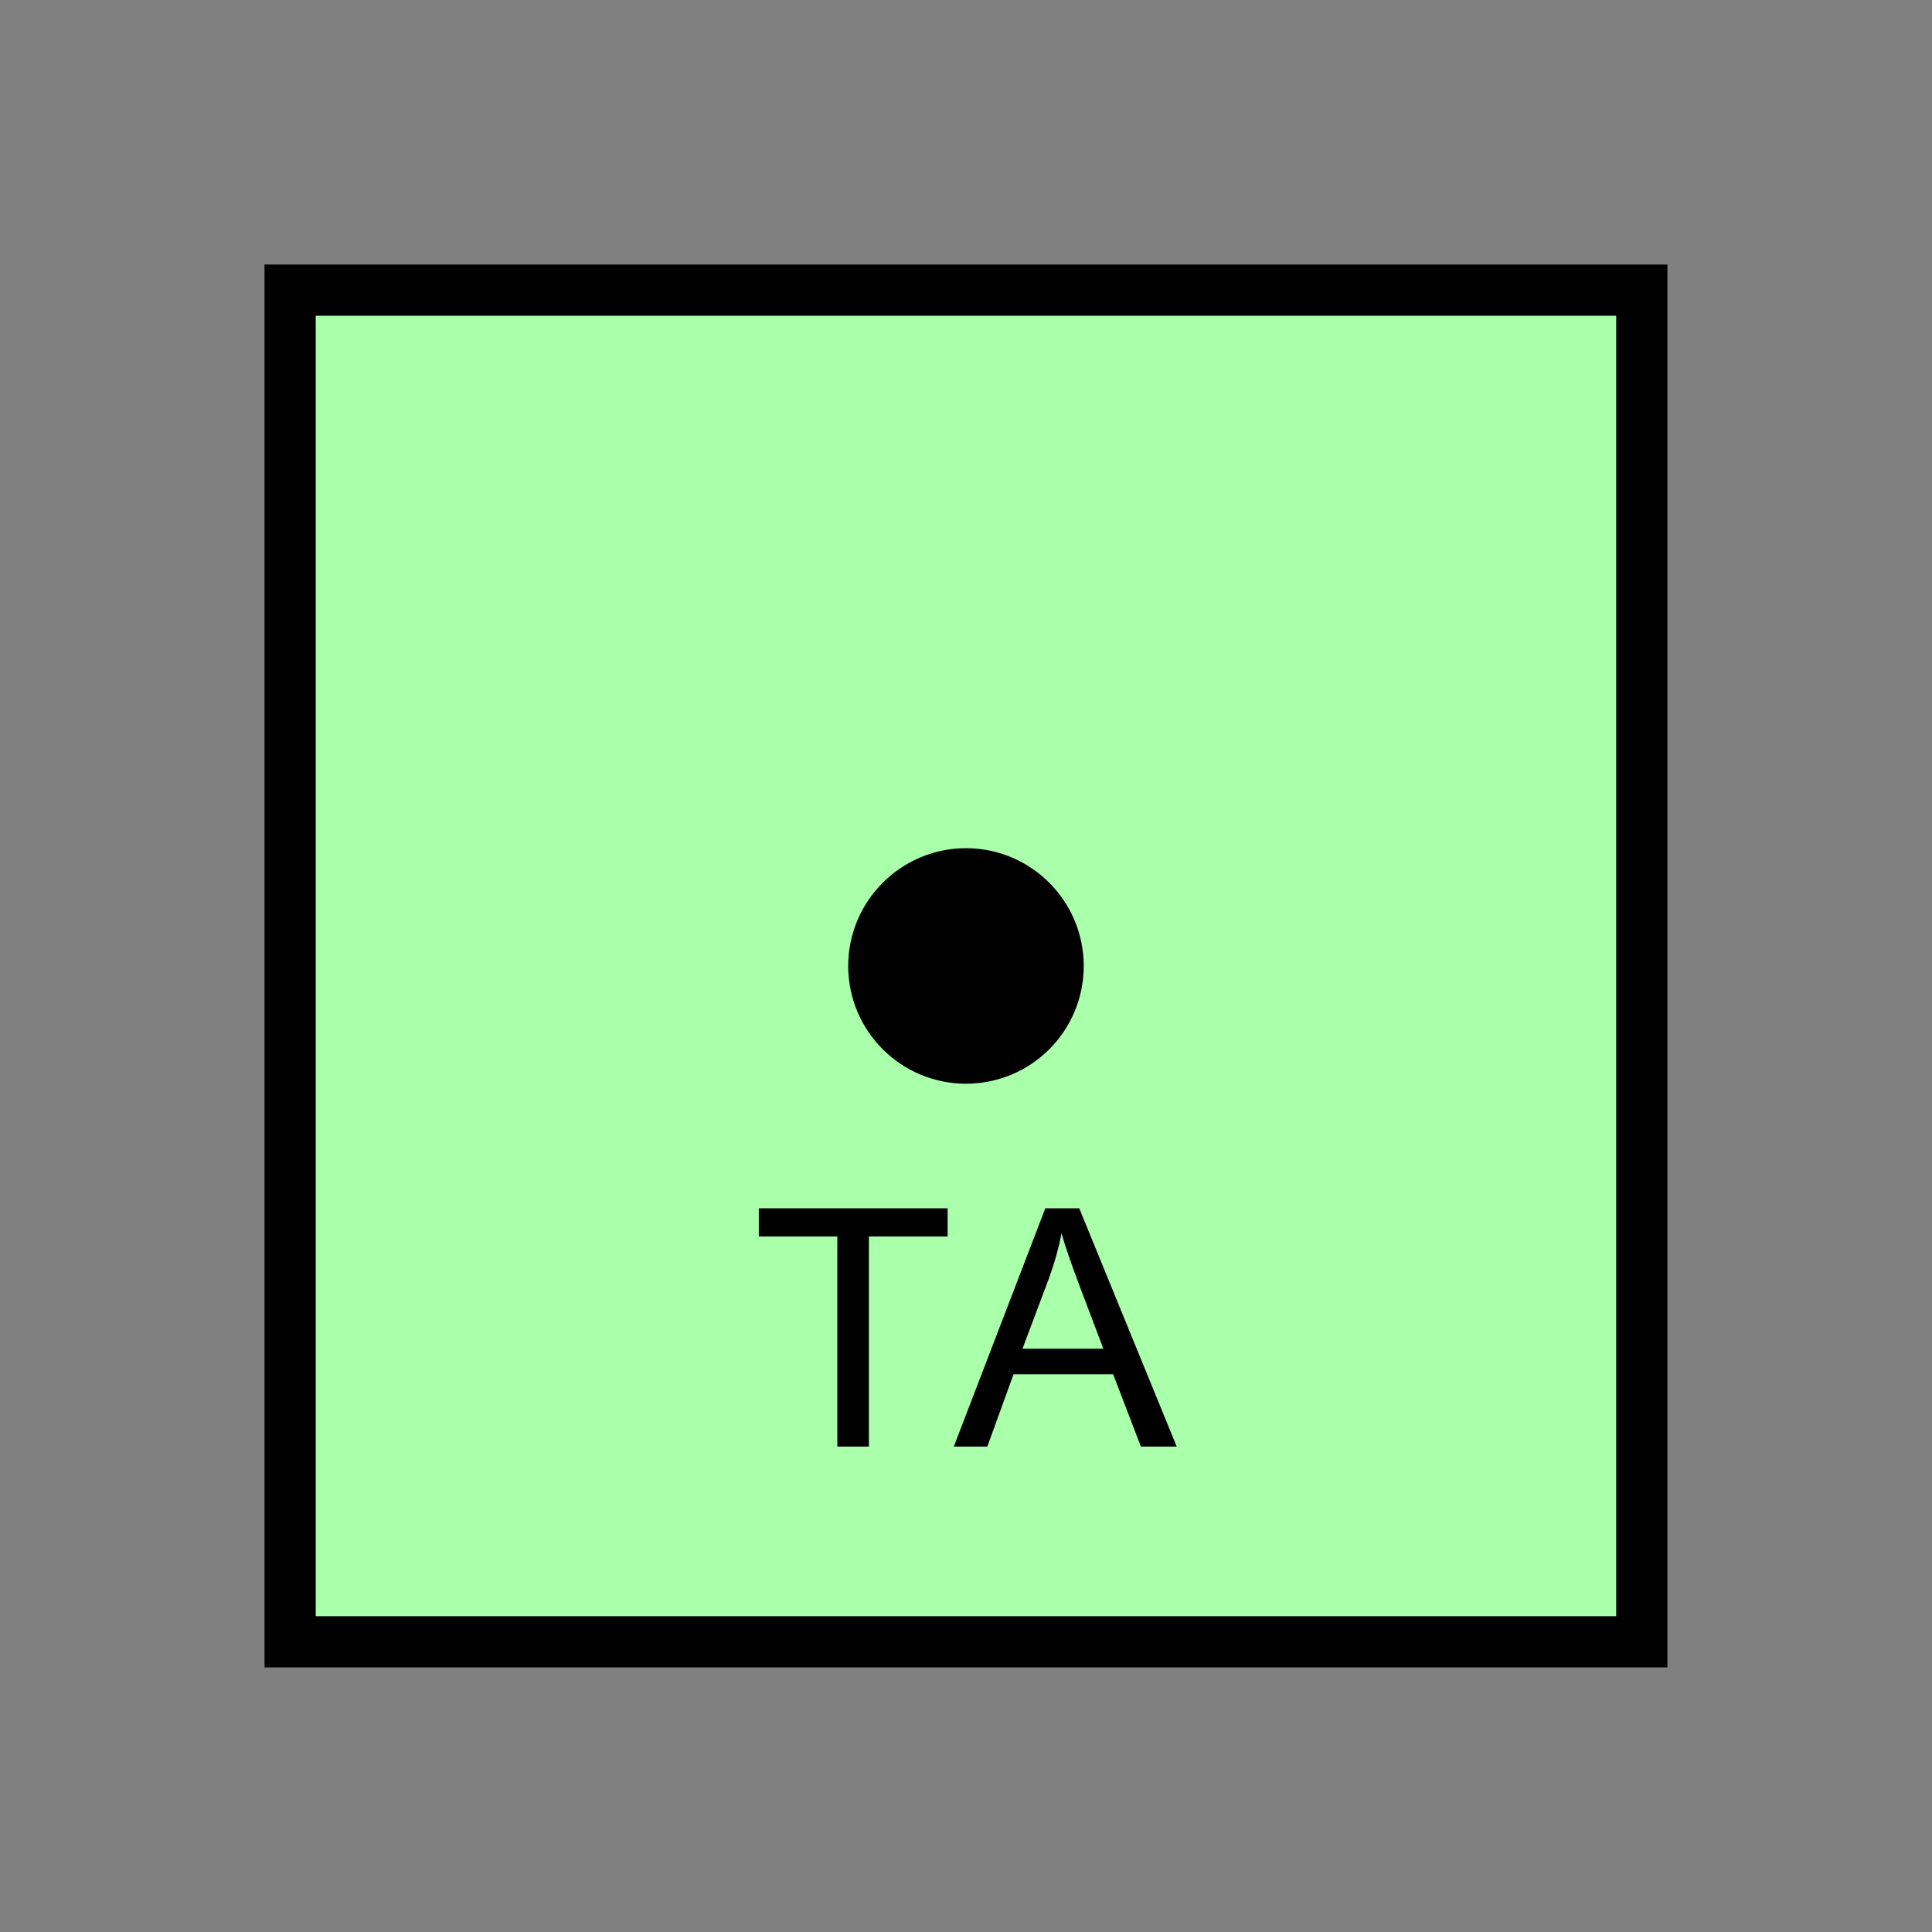<?xml version="1.0" encoding="UTF-8" standalone="no"?>
<svg
   xmlns:dc="http://purl.org/dc/elements/1.1/"
   xmlns:cc="http://creativecommons.org/ns#"
   xmlns:rdf="http://www.w3.org/1999/02/22-rdf-syntax-ns#"
   xmlns:svg="http://www.w3.org/2000/svg"
   xmlns="http://www.w3.org/2000/svg"
   id="svg15"
   height="95.75mm"
   width="95.75mm"
   version="1.0">
  <rect width="100%" height="100%" fill="#808080" stroke="none"/>
  <defs
     id="defs3">
    <pattern
       y="0"
       x="0"
       height="6"
       width="6"
       patternUnits="userSpaceOnUse"
       id="EMFhbasepattern" />
  </defs>
  <path
     id="path5"
     d="  M 54.345,54.345   L 54.345,307.531   L 307.531,307.531   L 307.531,54.345   L 54.345,54.345   z "
     style="fill:#aaffaa;fill-rule:evenodd;fill-opacity:1;stroke:none;" />
  <path
     id="path7"
     d="  M 54.345,54.345   L 307.531,54.345   L 307.531,307.531   L 54.345,307.531   z "
     style="fill:none;stroke:#000000;stroke-width:9.59px;stroke-linecap:butt;stroke-linejoin:miter;stroke-miterlimit:10;stroke-dasharray:none;stroke-opacity:1;" />
  <path
     id="path9"
     d="  M 198.201,180.938   C 198.201,190.489 190.489,198.201 180.938,198.201   C 171.428,198.201 163.675,190.489 163.675,180.938   C 163.675,171.428 171.428,163.675 180.938,163.675   C 190.489,163.675 198.201,171.428 198.201,180.938   z "
     style="fill:#000000;fill-rule:evenodd;fill-opacity:1;stroke:none;" />
  <path
     id="path11"
     d="  M 198.201,180.938   C 198.201,190.489 190.489,198.201 180.938,198.201   C 171.428,198.201 163.675,190.489 163.675,180.938   C 163.675,171.428 171.428,163.675 180.938,163.675   C 190.489,163.675 198.201,171.428 198.201,180.938  "
     style="fill:none;stroke:#000000;stroke-width:9.59px;stroke-linecap:butt;stroke-linejoin:miter;stroke-miterlimit:10;stroke-dasharray:none;stroke-opacity:1;" />
  <path
     id="path13"
     d="  M 156.842,270.968   L 156.842,231.607   L 142.137,231.607   L 142.137,226.333   L 177.502,226.333   L 177.502,231.607   L 162.756,231.607   L 162.756,270.968   z  M 178.66,270.968   L 195.803,226.333   L 202.157,226.333   L 220.418,270.968   L 213.705,270.968   L 208.51,257.421   L 189.849,257.421   L 184.934,270.968   z  M 191.528,252.626   L 206.672,252.626   L 201.997,240.279   C 200.598,236.522 199.519,233.445 198.84,231.008   C 198.281,233.885 197.482,236.722 196.443,239.559   z "
     style="fill:#000000;fill-rule:evenodd;fill-opacity:1;stroke:none;" />
</svg>
